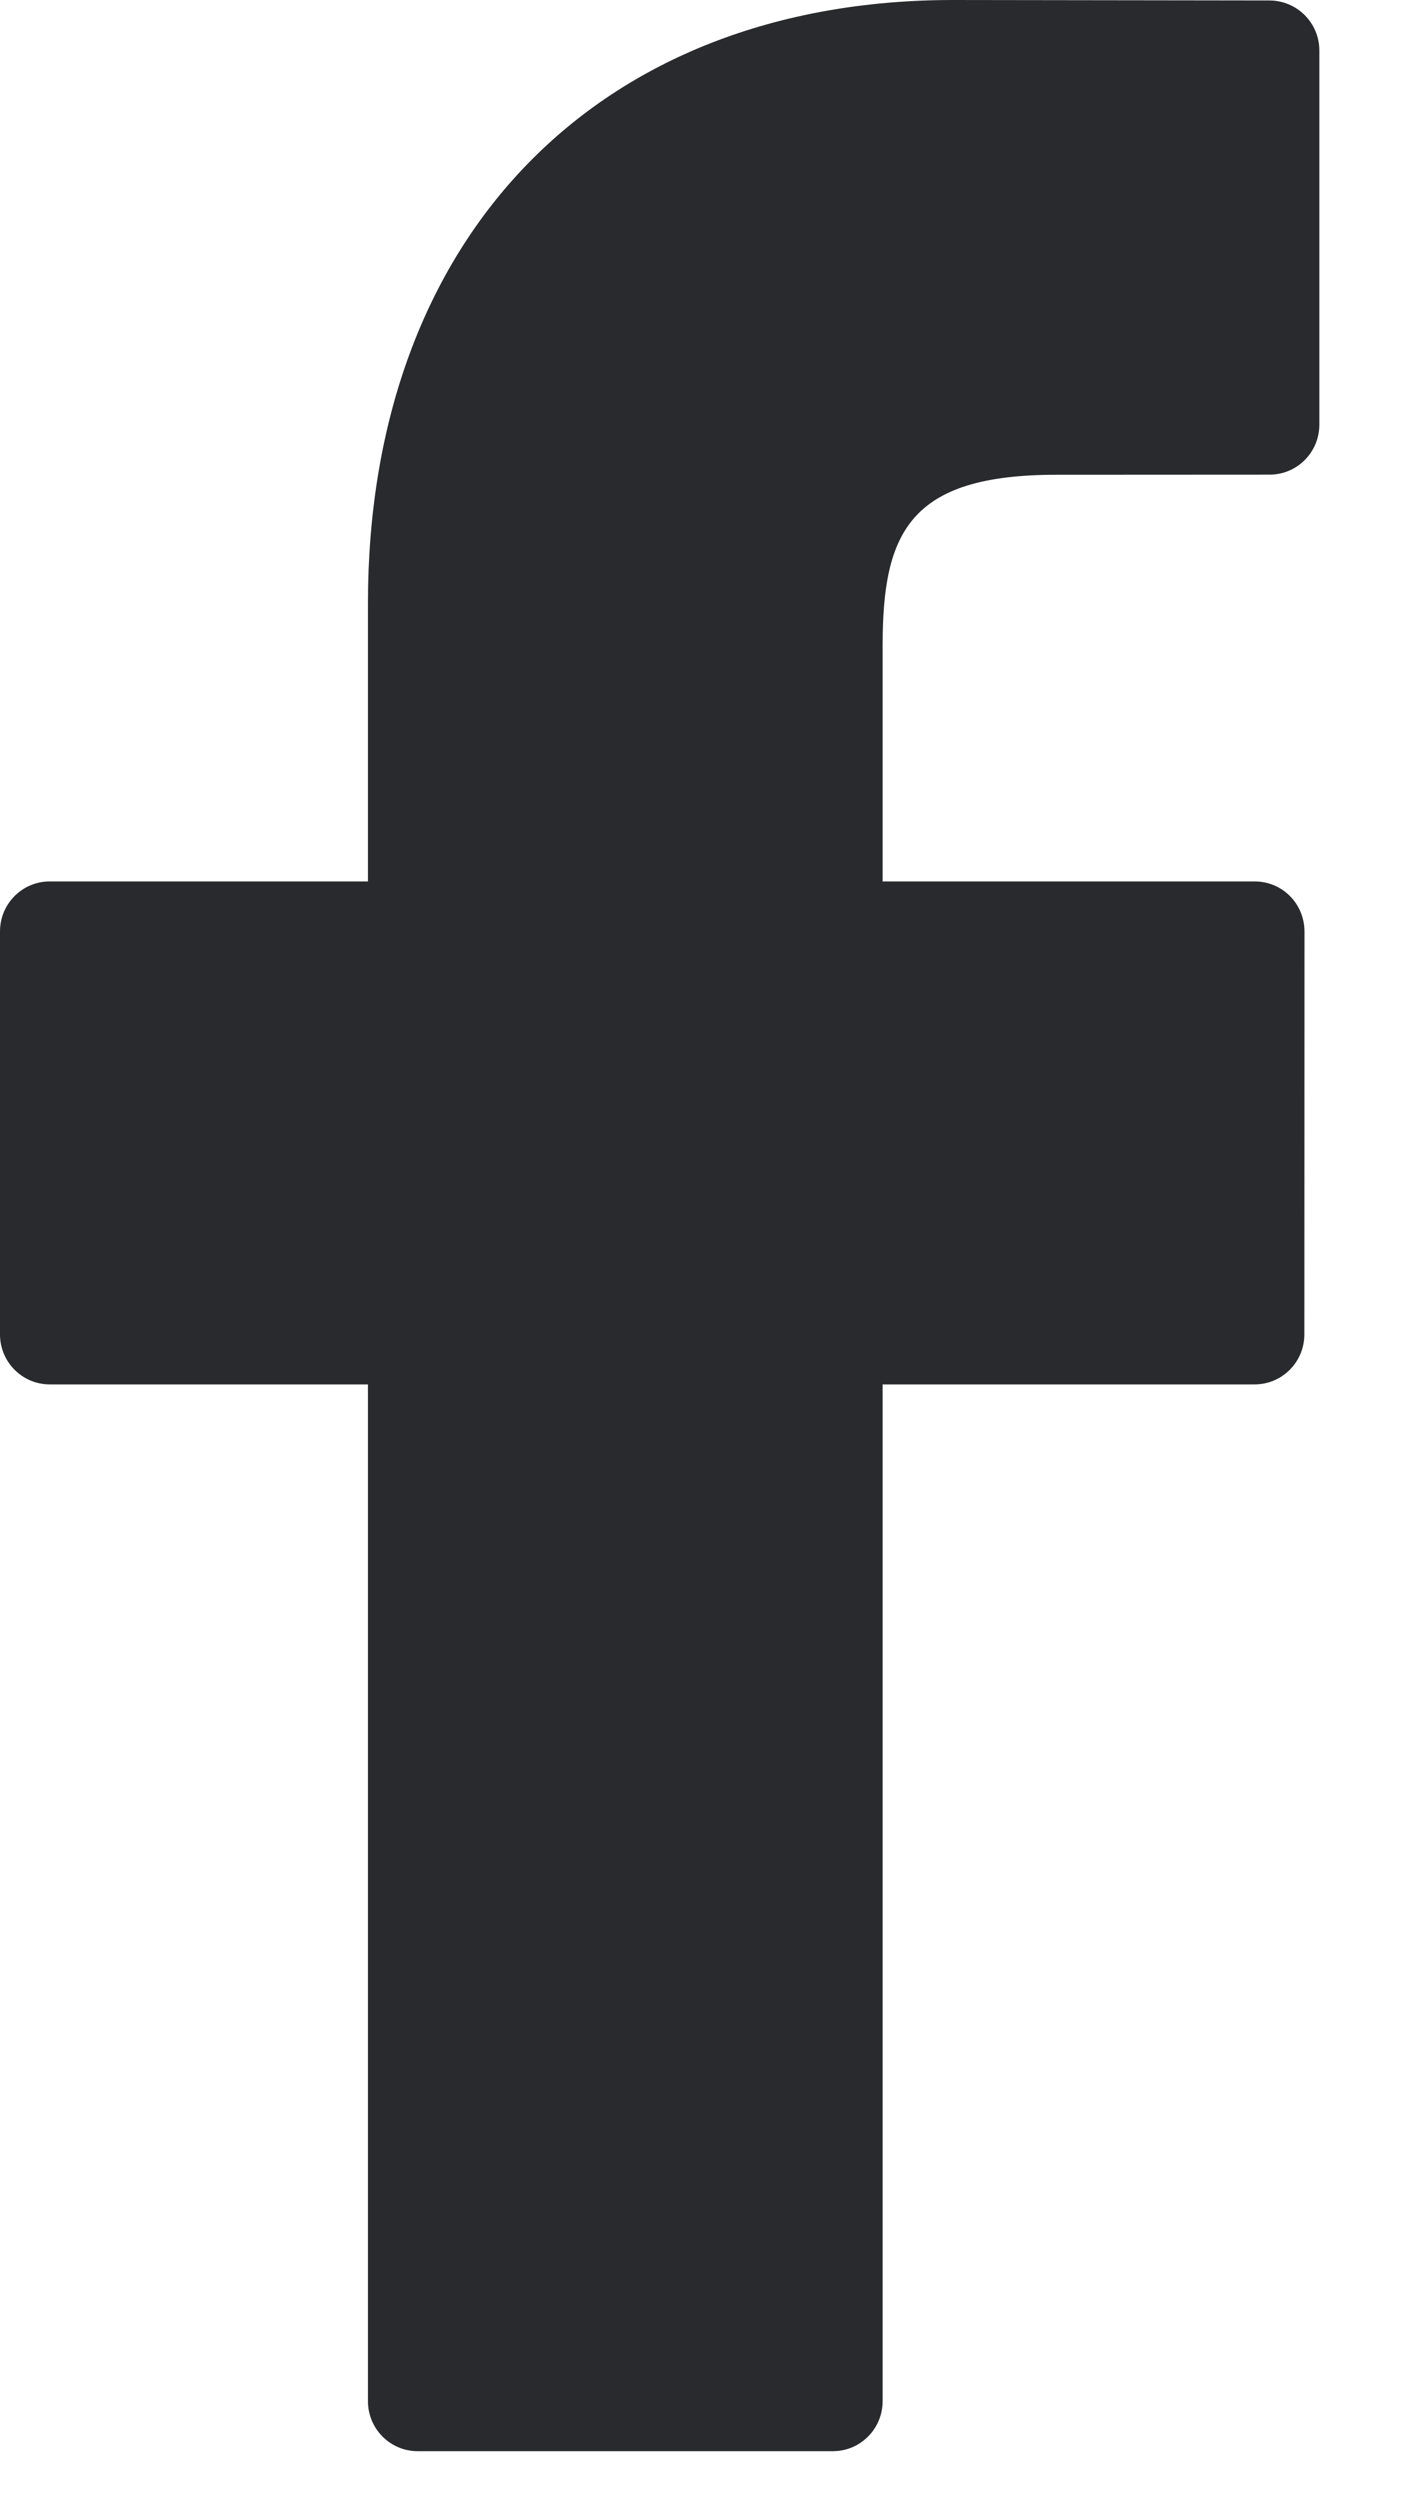 <svg width="12" height="21" viewBox="0 0 12 21" fill="none" xmlns="http://www.w3.org/2000/svg">
<path d="M10.669 0.004L8.01 0C5.023 0 3.092 1.989 3.092 5.067V7.404H0.418C0.187 7.404 0 7.592 0 7.824V11.209C0 11.441 0.187 11.629 0.418 11.629H3.092V20.17C3.092 20.402 3.279 20.59 3.51 20.59H6.999C7.23 20.59 7.417 20.402 7.417 20.17V11.629H10.543C10.774 11.629 10.961 11.441 10.961 11.209L10.962 7.824C10.962 7.712 10.918 7.606 10.84 7.527C10.762 7.448 10.655 7.404 10.544 7.404H7.417V5.423C7.417 4.471 7.643 3.988 8.878 3.988L10.669 3.987C10.9 3.987 11.087 3.799 11.087 3.567V0.424C11.087 0.193 10.9 0.005 10.669 0.004Z" fill="#282A2D"/>
</svg>
